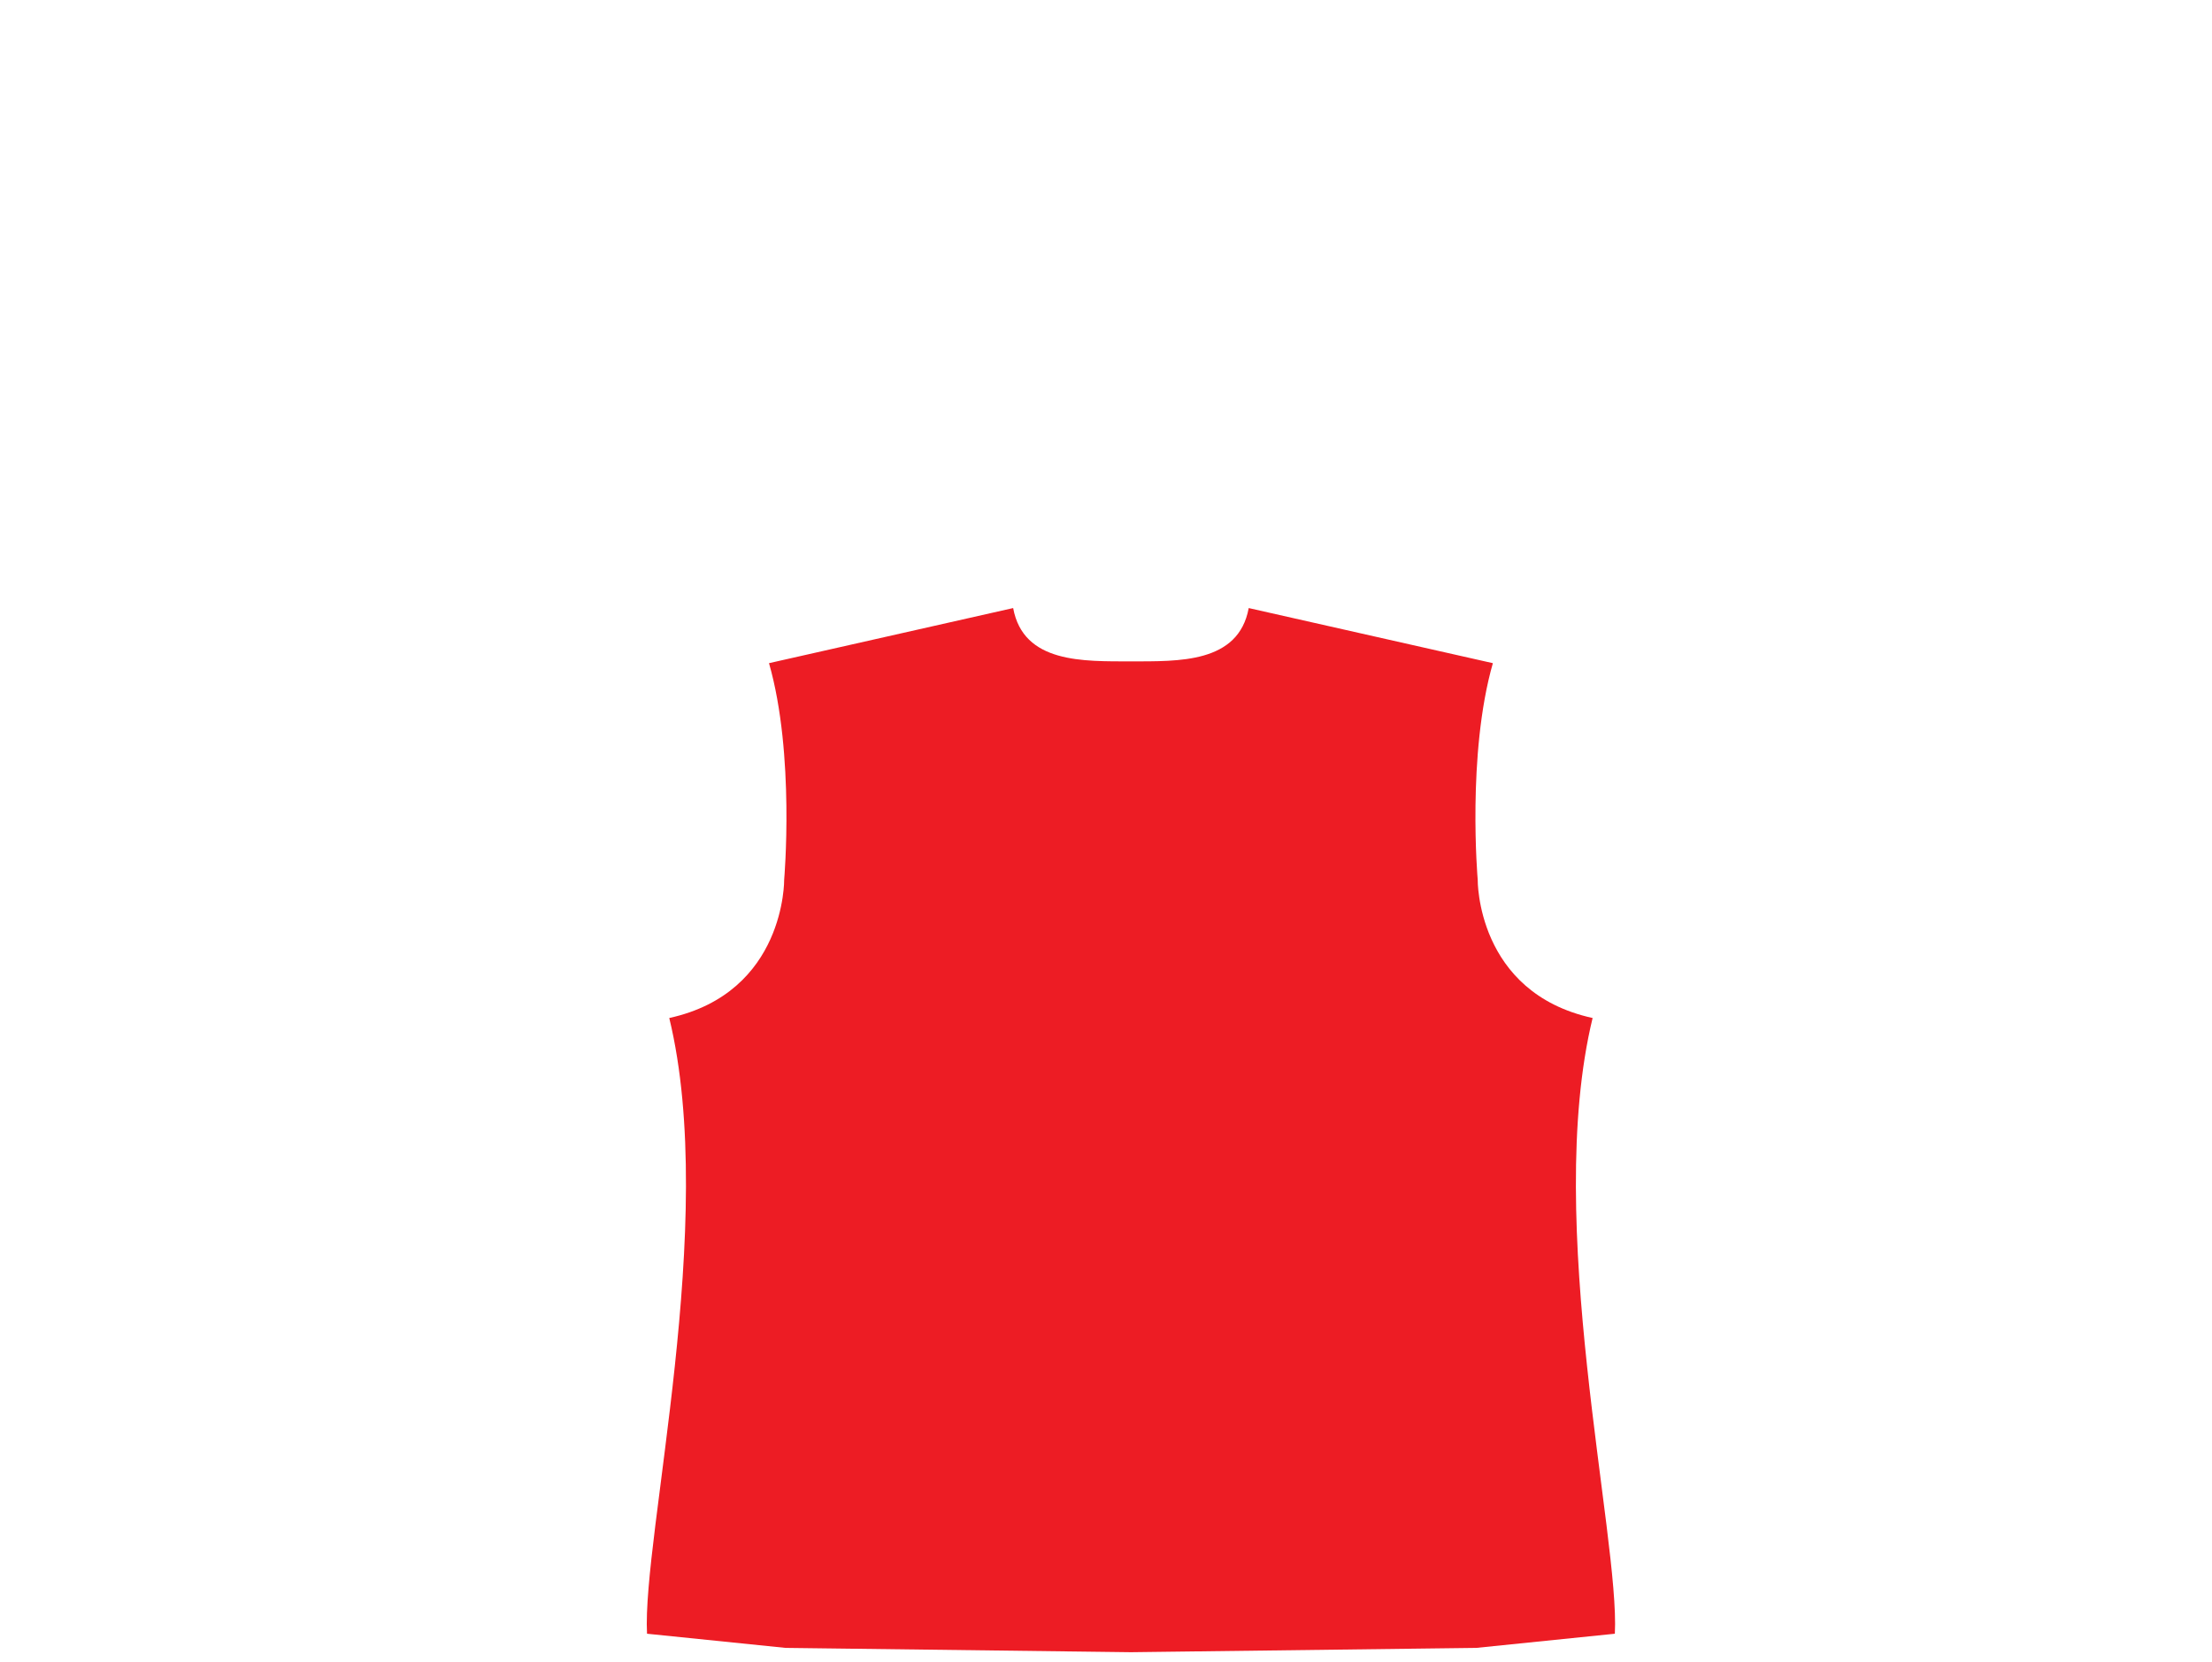 <?xml version="1.0" encoding="utf-8"?>
<!-- Generator: Adobe Illustrator 16.0.0, SVG Export Plug-In . SVG Version: 6.00 Build 0)  -->
<!DOCTYPE svg PUBLIC "-//W3C//DTD SVG 1.1//EN" "http://www.w3.org/Graphics/SVG/1.1/DTD/svg11.dtd">
<svg version="1.1" id="Layer_2" xmlns="http://www.w3.org/2000/svg" xmlns:xlink="http://www.w3.org/1999/xlink" x="0px" y="0px"
	 width="547px" height="411px" viewBox="0 0 547 411" enable-background="new 0 0 547 411" xml:space="preserve">
<path fill="#ED1C24" d="M393.833,251.688c-28.812-6.312-28.416-34.229-28.416-34.229
	s-2.709-30.959,3.75-53.5l-60.375-13.625c-2.522,13.718-17.395,13.147-29.126,13.186
	c-11.73-0.038-26.603,0.533-29.125-13.186l-60.375,13.625c6.458,22.541,3.75,53.5,3.75,53.5
	S194.312,245.375,165.5,251.688C177.75,302.125,158.75,380,160,403.917l34.25,3.5l84.979,1.062v0.011l0.437-0.006
	l0.438,0.006v-0.011l84.979-1.062l34.25-3.5C400.583,380,381.583,302.125,393.833,251.688z"/>
	<rect display="none" fill="#ED1C24" width="547px" height="411px"/>
</svg>
